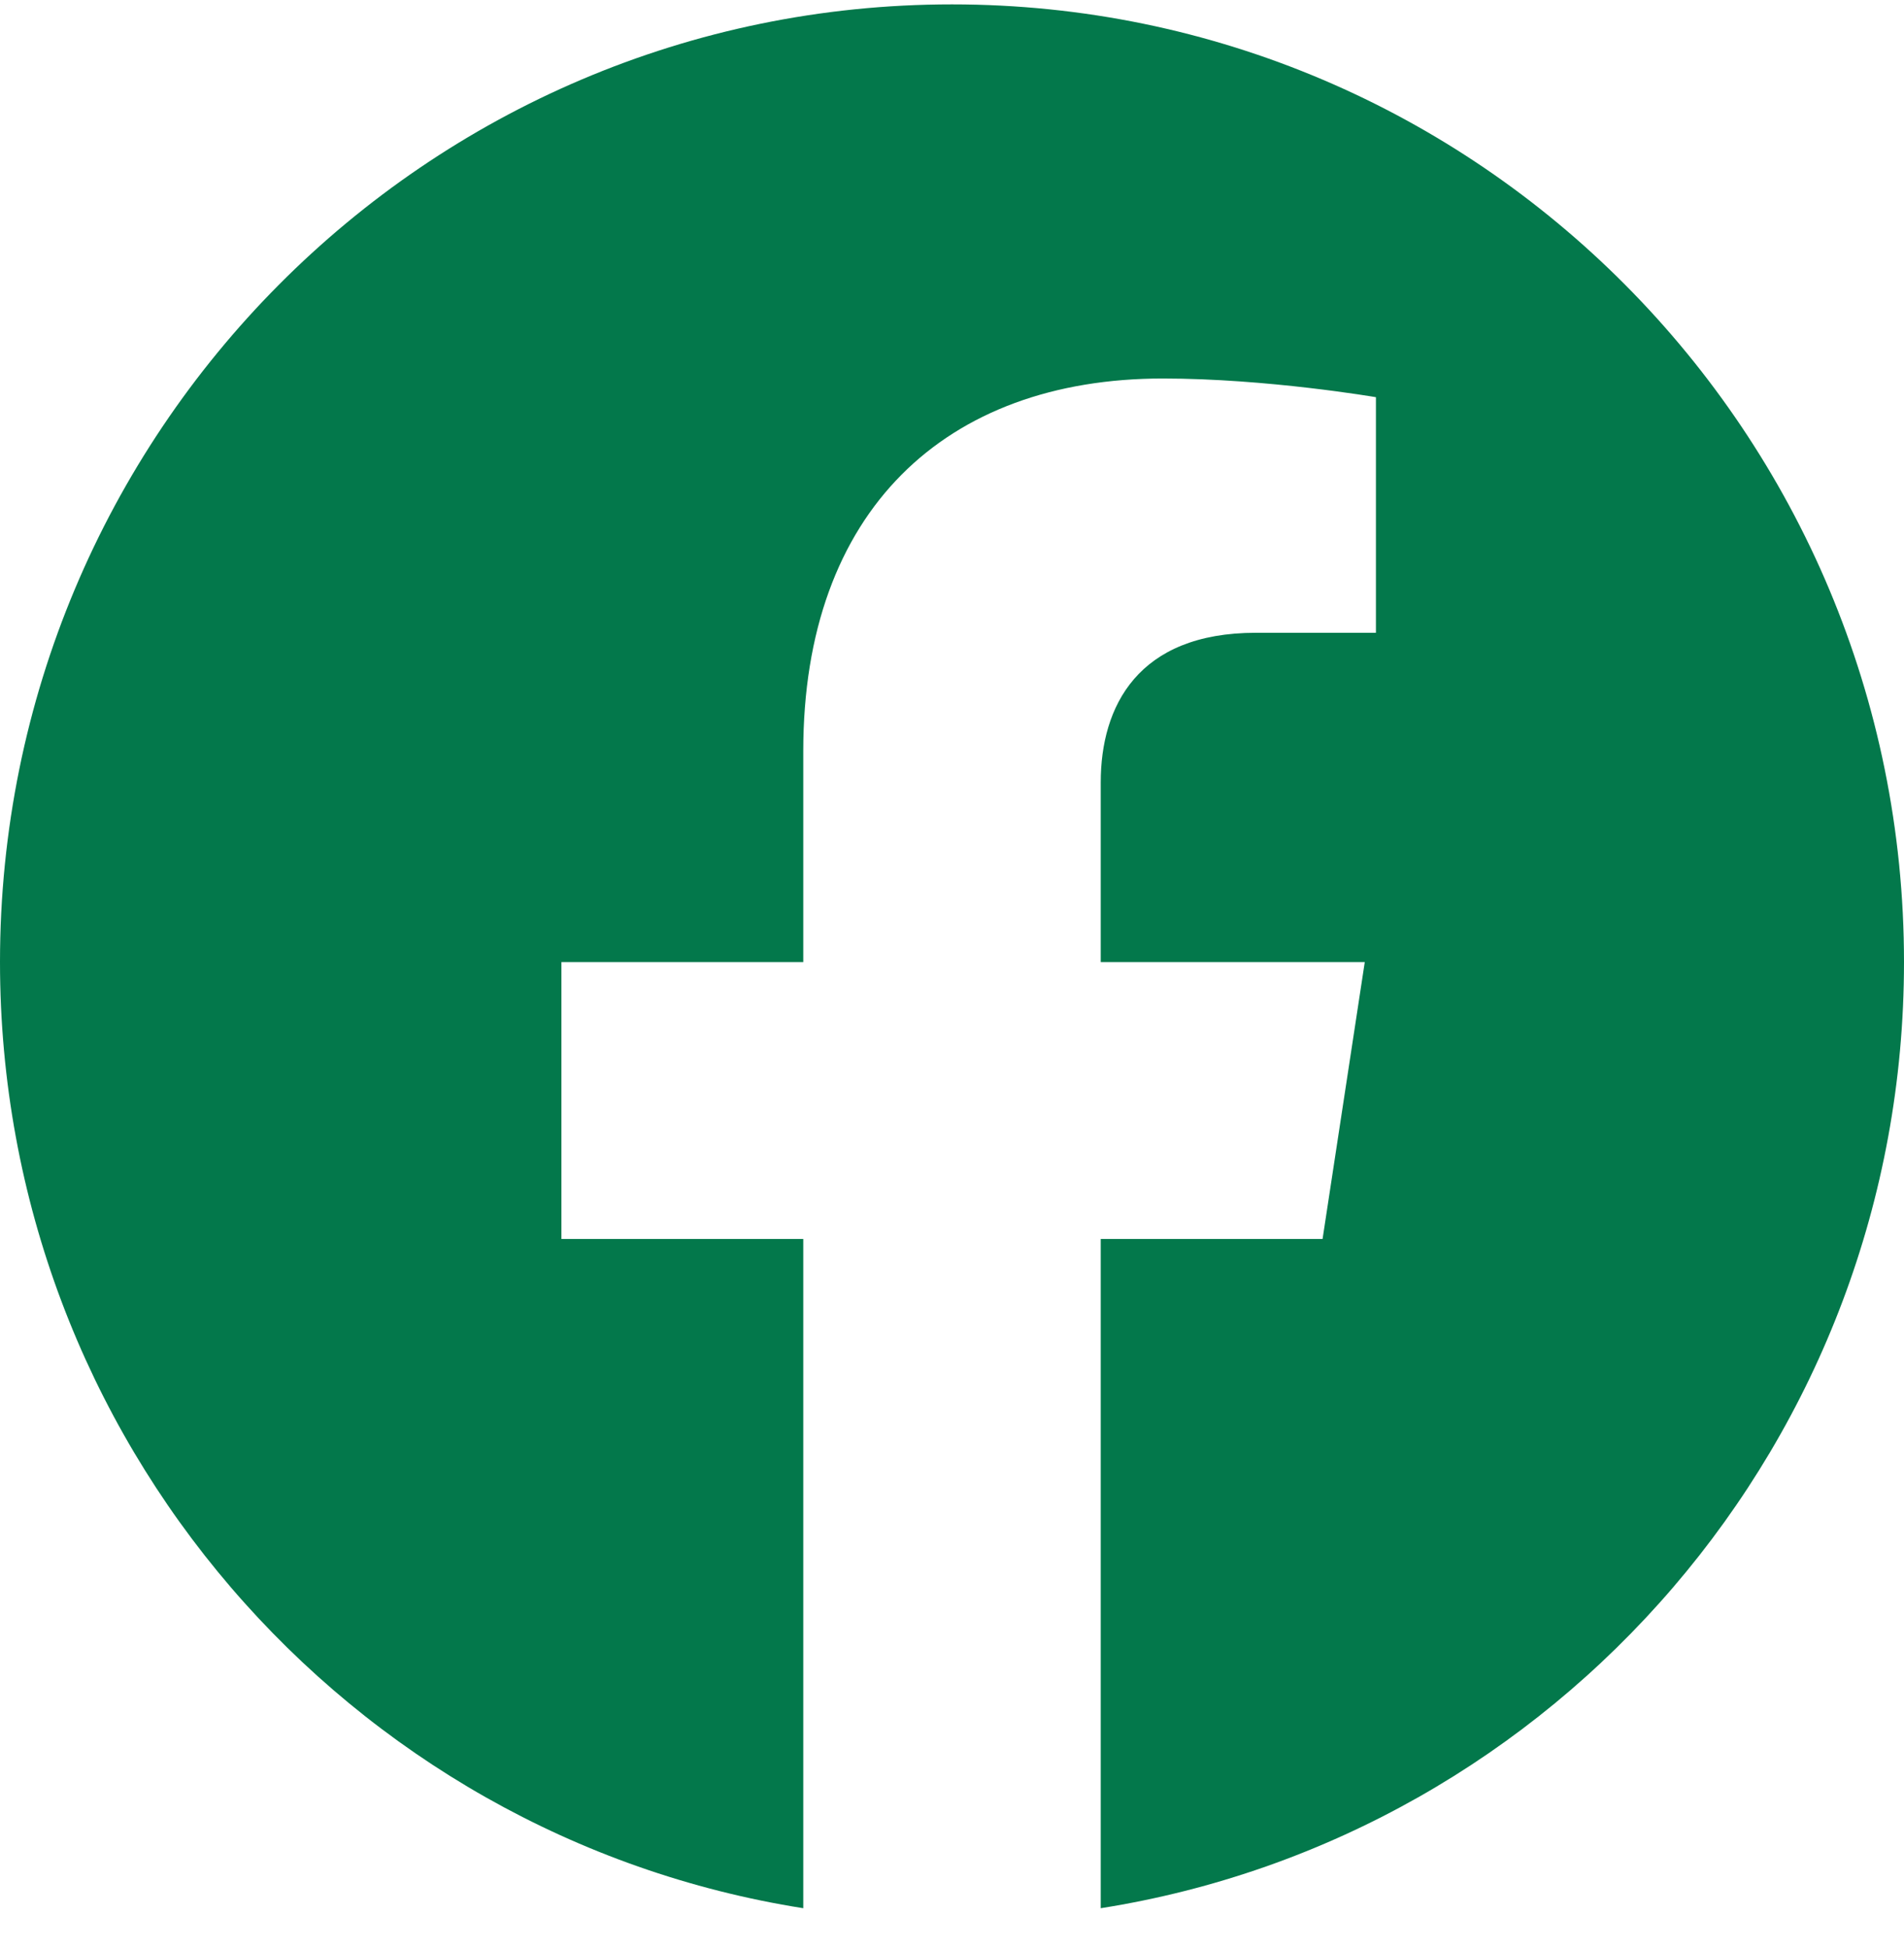 <svg width="43" height="44" viewBox="0 0 43 44" fill="none" xmlns="http://www.w3.org/2000/svg">
<path d="M43 21.73C43 9.781 33.377 0.099 21.5 0.099C9.623 0.099 0 9.781 0 21.73C0 32.526 7.862 41.475 18.141 43.099V27.983H12.679V21.73H18.141V16.964C18.141 11.543 21.348 8.549 26.261 8.549C28.614 8.549 31.074 8.971 31.074 8.971V14.292H28.363C25.692 14.292 24.859 15.959 24.859 17.67V21.73H30.822L29.869 27.983H24.859V43.099C35.138 41.475 43 32.526 43 21.73Z" fill="#03784B"/>
</svg>

